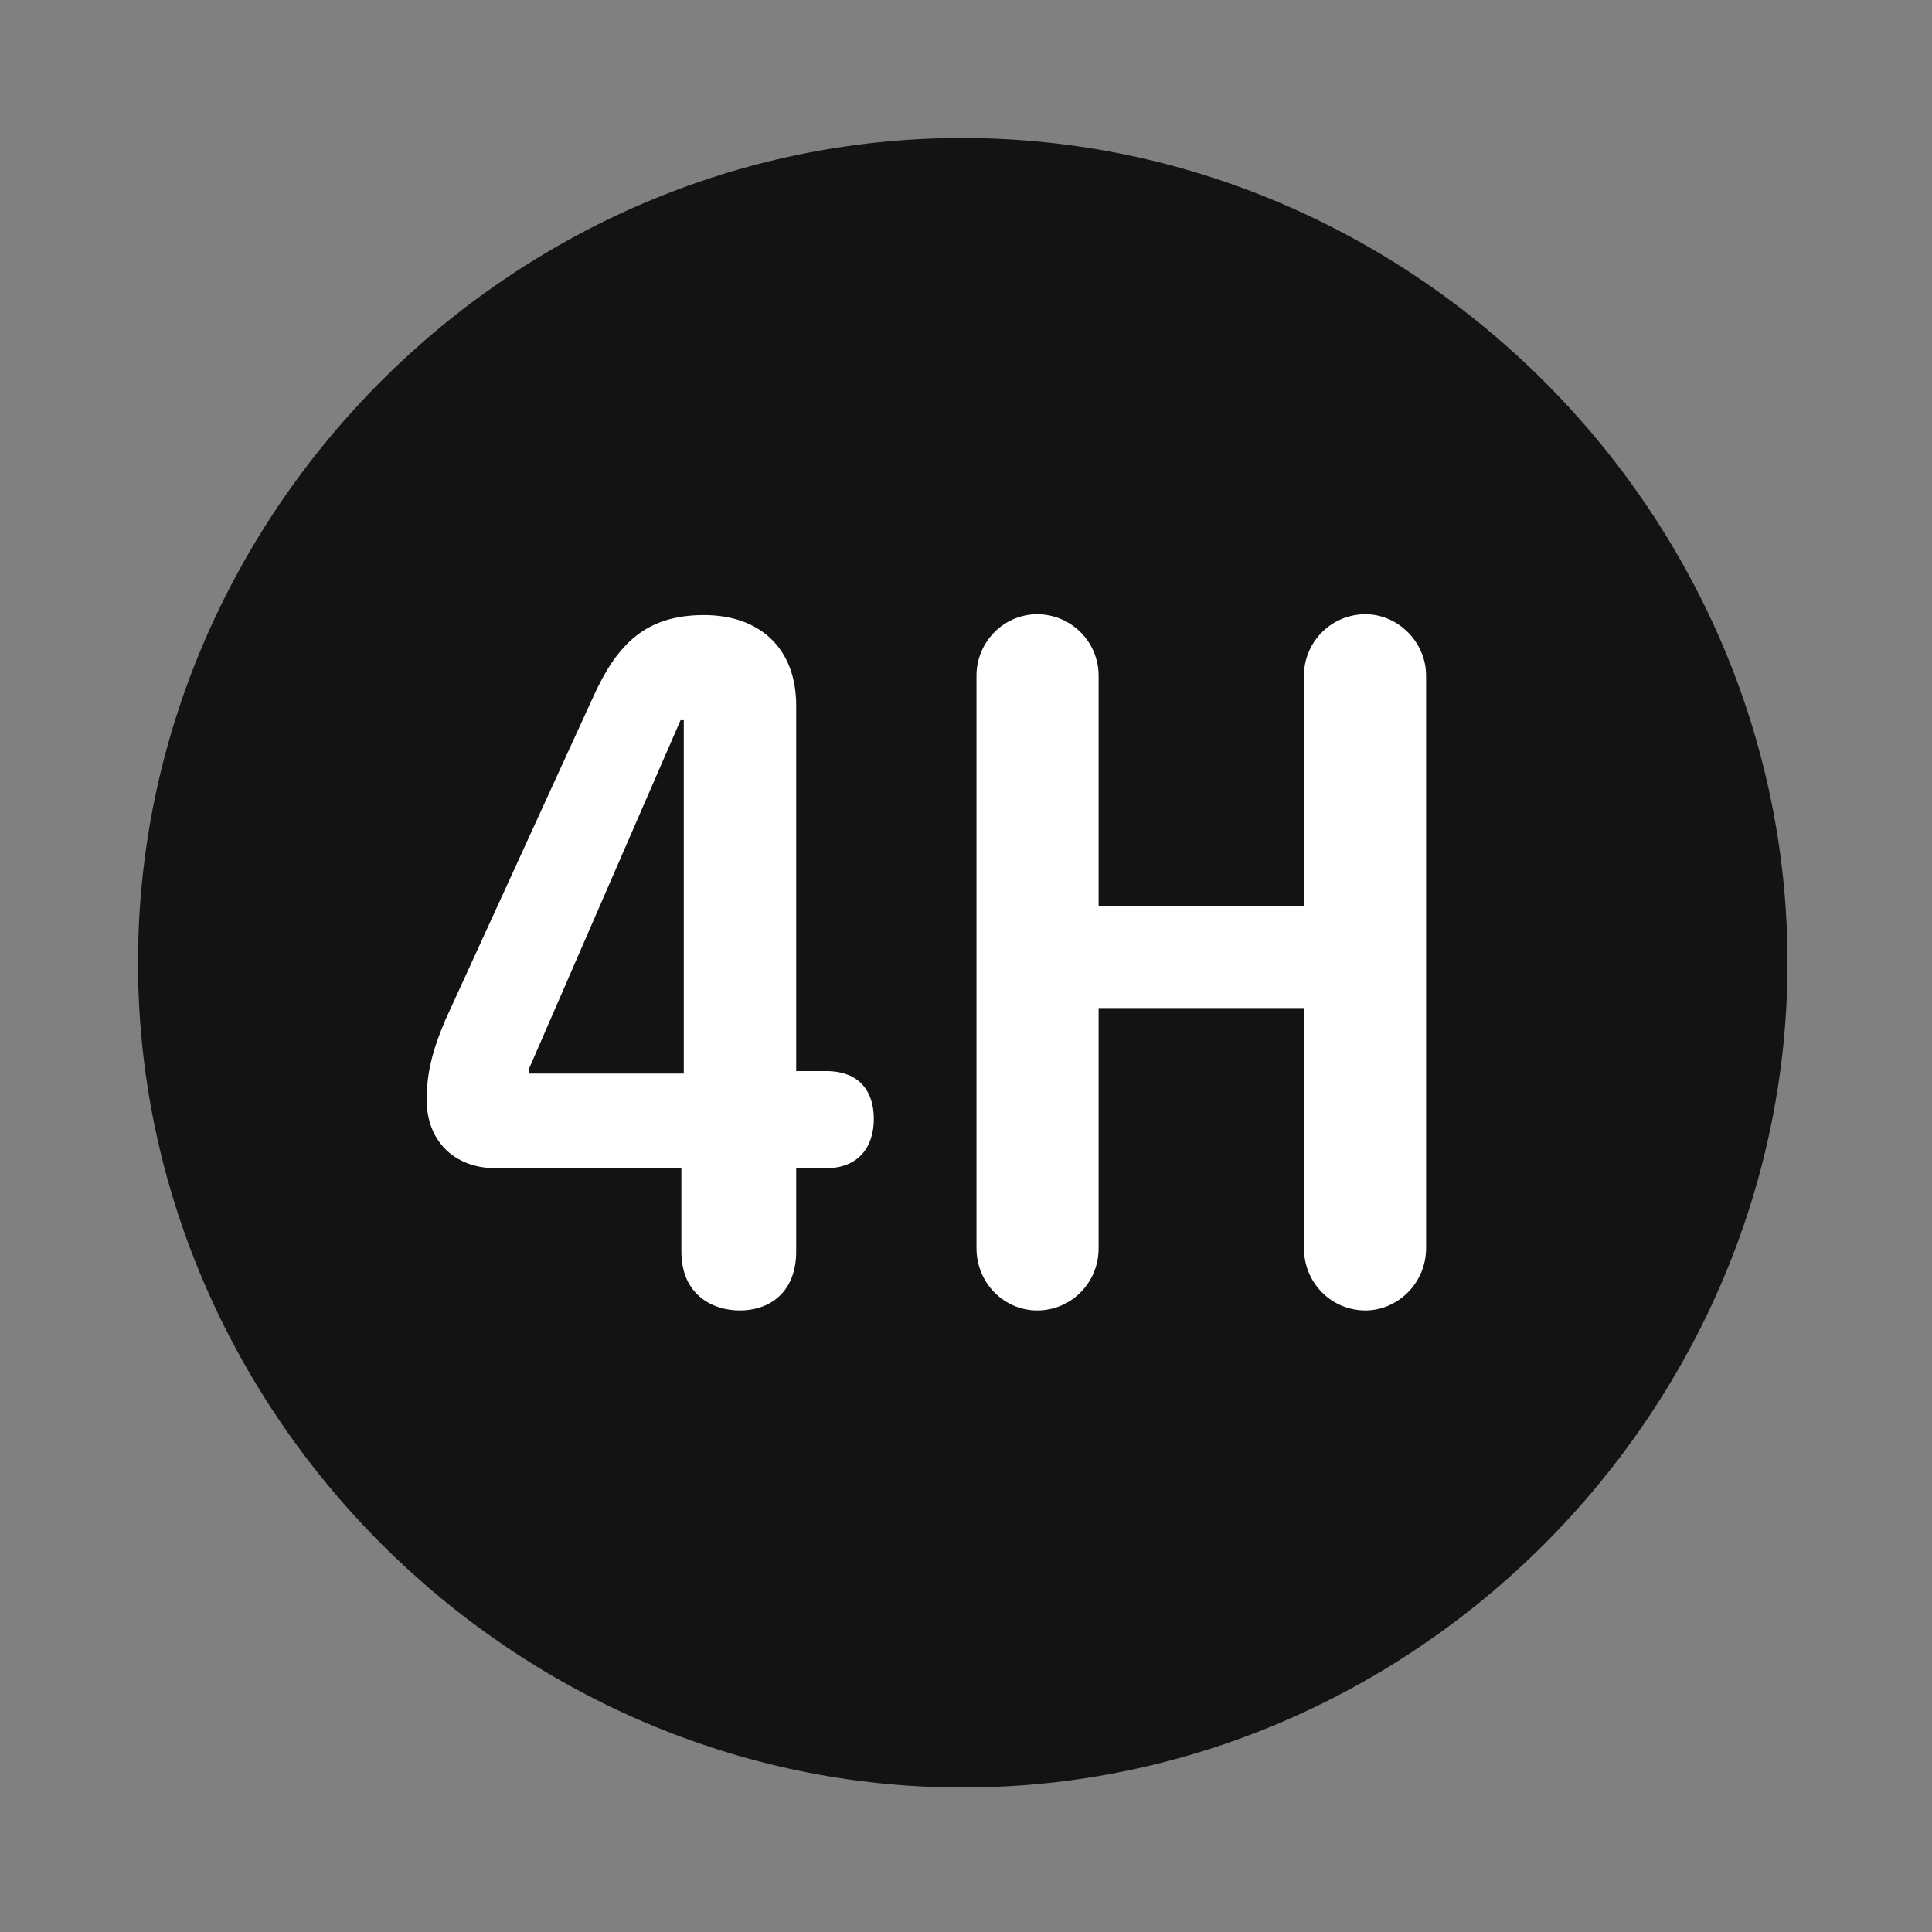 <svg width="28" height="28" viewBox="0 0 28 28" fill="none" xmlns="http://www.w3.org/2000/svg">
<rect x="0" y="0" width="28" height="28" fill="#808080" stroke="none"/>
<path d="M13.953 25.906C20.492 25.906 25.906 20.48 25.906 13.953C25.906 7.414 20.48 2 13.941 2C7.414 2 2 7.414 2 13.953C2 20.48 7.426 25.906 13.953 25.906Z" fill="black" fill-opacity="0.85"/>
<path d="M10.719 18.992C10.332 18.992 9.875 18.77 9.875 18.137V16.93H7.18C6.582 16.93 6.184 16.531 6.184 15.945C6.184 15.57 6.254 15.254 6.453 14.785L8.598 10.098C8.938 9.348 9.348 8.914 10.203 8.914C11 8.914 11.539 9.383 11.539 10.227V15.523H11.973C12.465 15.523 12.664 15.828 12.664 16.215C12.664 16.625 12.441 16.93 11.973 16.93H11.539V18.137C11.539 18.711 11.176 18.992 10.719 18.992ZM9.91 15.559V10.438H9.863L7.672 15.477V15.559H9.91ZM15.031 18.992C14.551 18.992 14.152 18.594 14.152 18.09V9.793C14.152 9.301 14.551 8.902 15.031 8.902C15.523 8.902 15.922 9.301 15.922 9.793V13.133H18.898V9.793C18.898 9.301 19.297 8.902 19.789 8.902C20.258 8.902 20.668 9.301 20.668 9.793V18.09C20.668 18.594 20.258 18.992 19.789 18.992C19.297 18.992 18.898 18.594 18.898 18.09V14.609H15.922V18.09C15.922 18.594 15.523 18.992 15.031 18.992Z" fill="white"/>
</svg>
